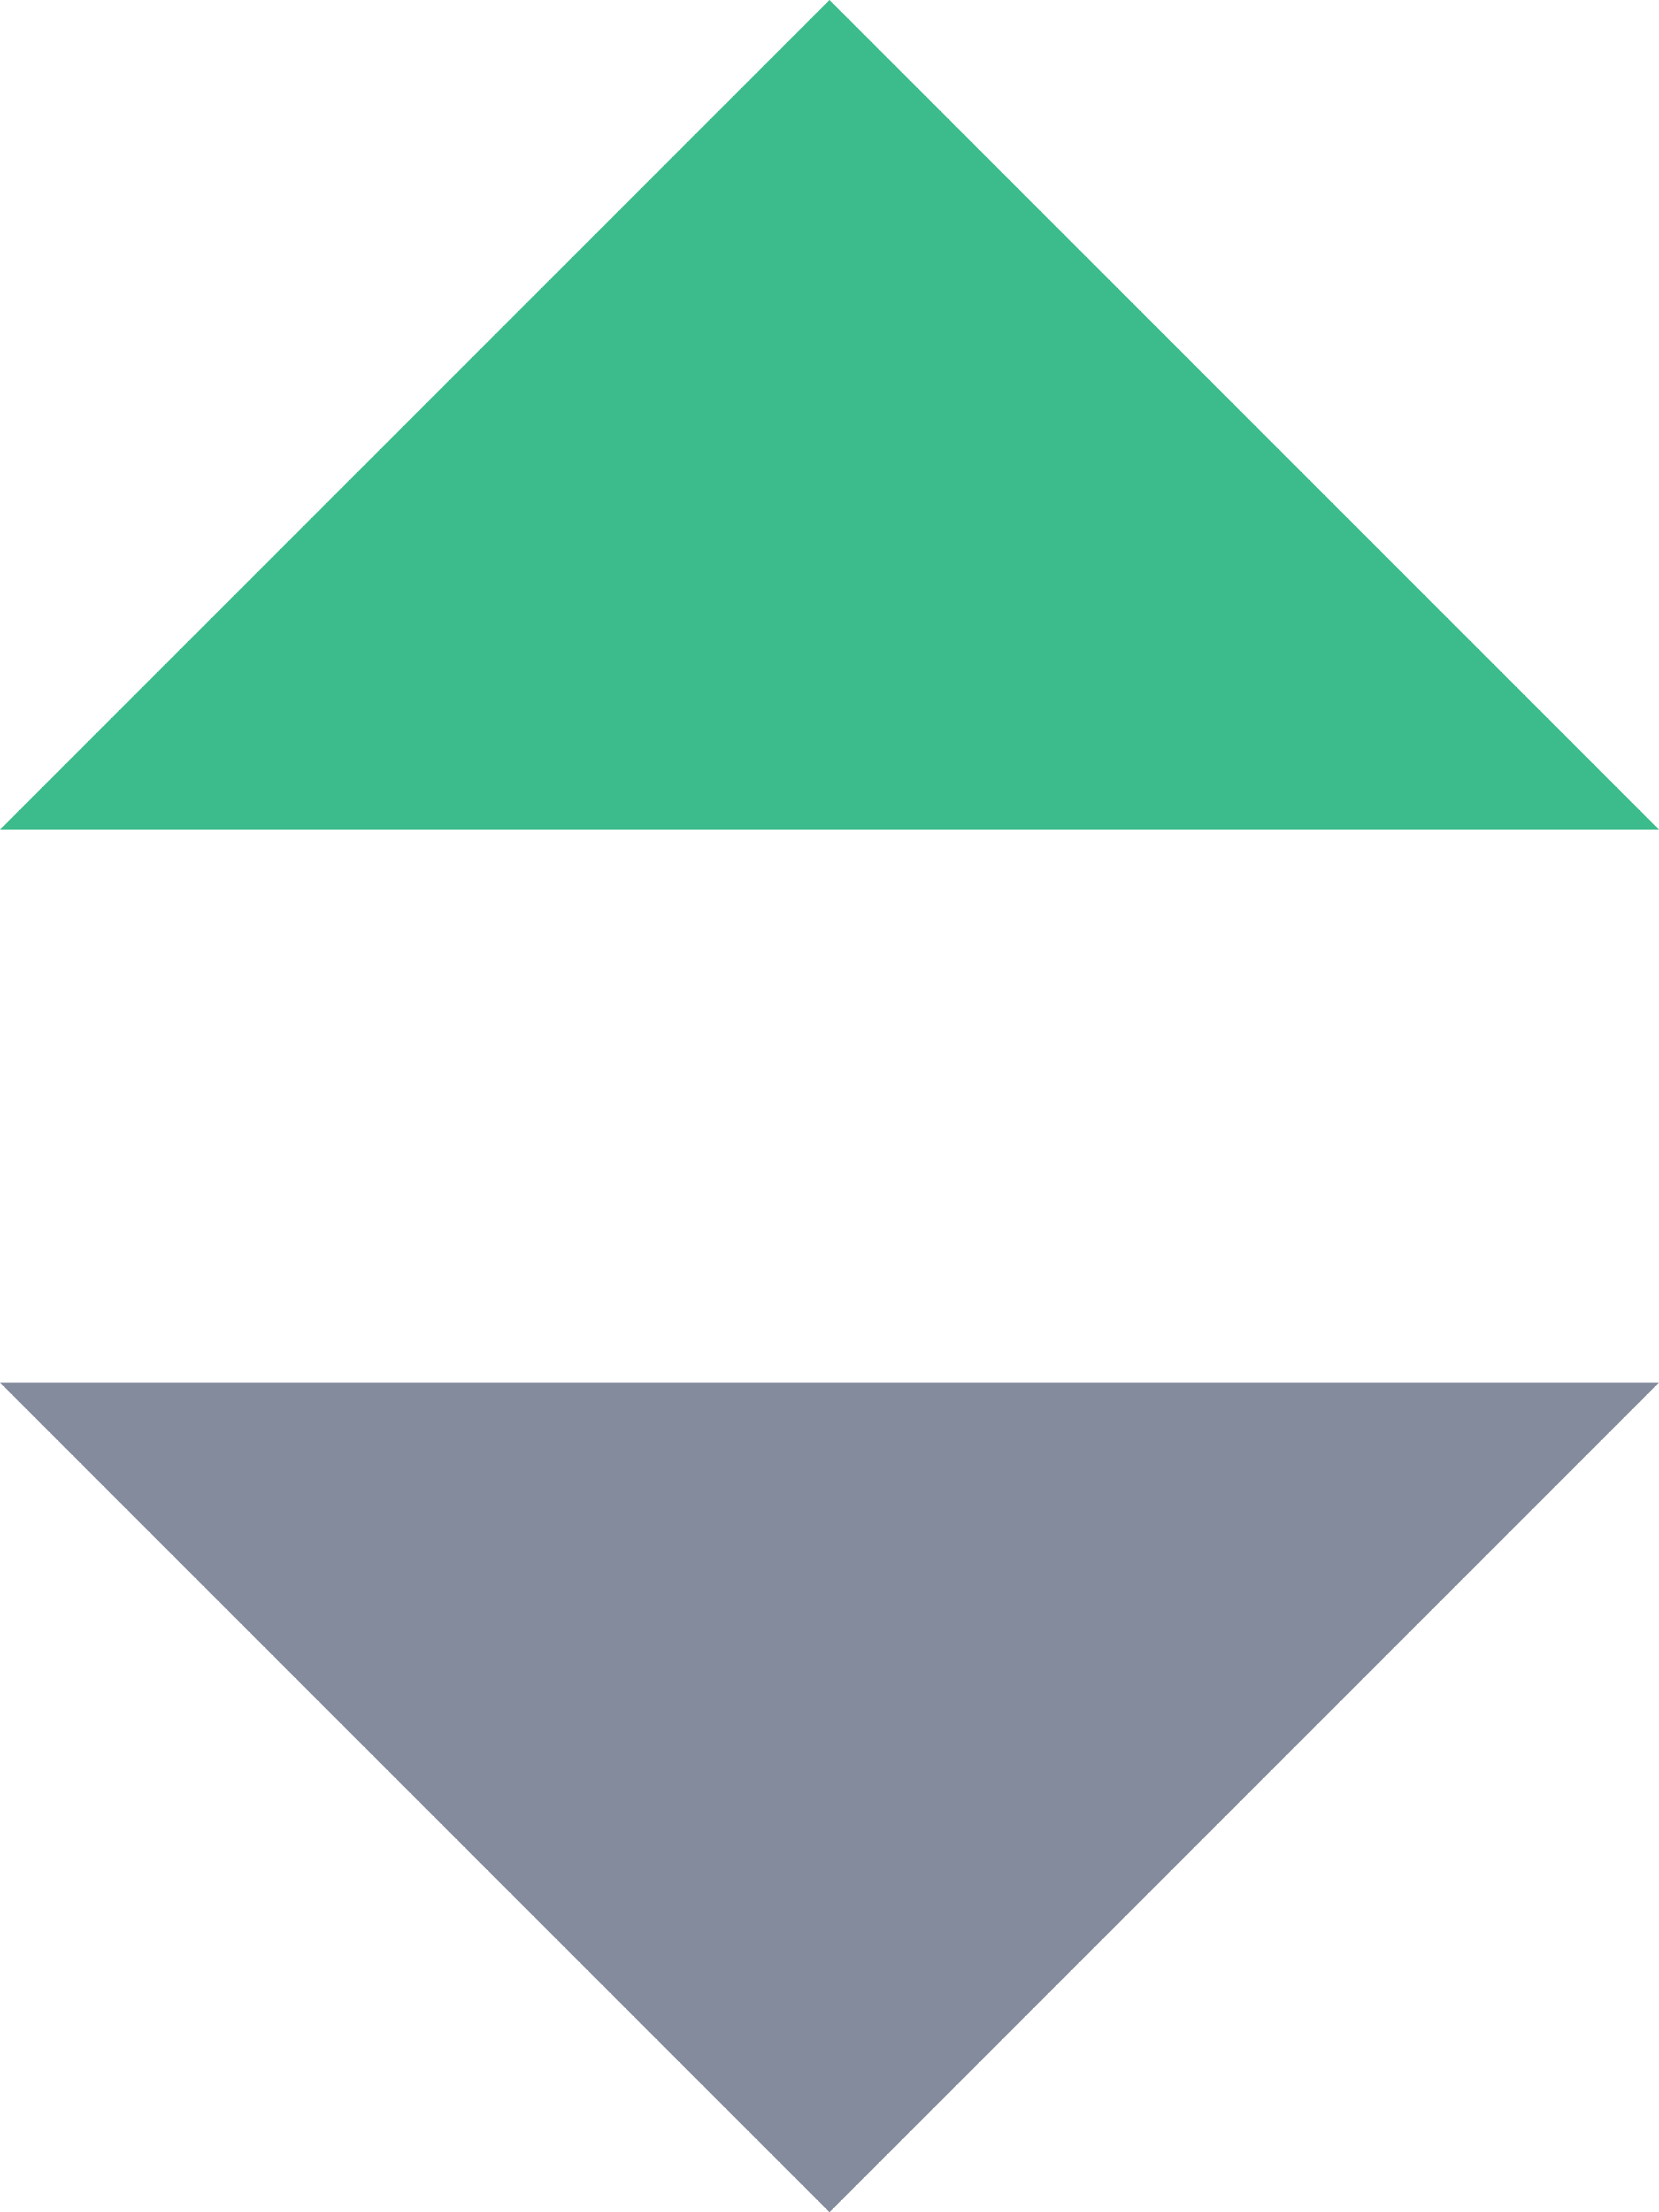 <svg xmlns="http://www.w3.org/2000/svg" width="6" height="8" viewBox="0 0 6 8"><defs><style>.a{fill:#3cbc8c;}.b{fill:#838b9c;}</style></defs><g transform="translate(-57 -449)"><path class="a" d="M3,0,6,3H0Z" transform="translate(57 449)"/><path class="b" d="M3,0,6,3H0Z" transform="translate(63 457) rotate(180)"/></g></svg>